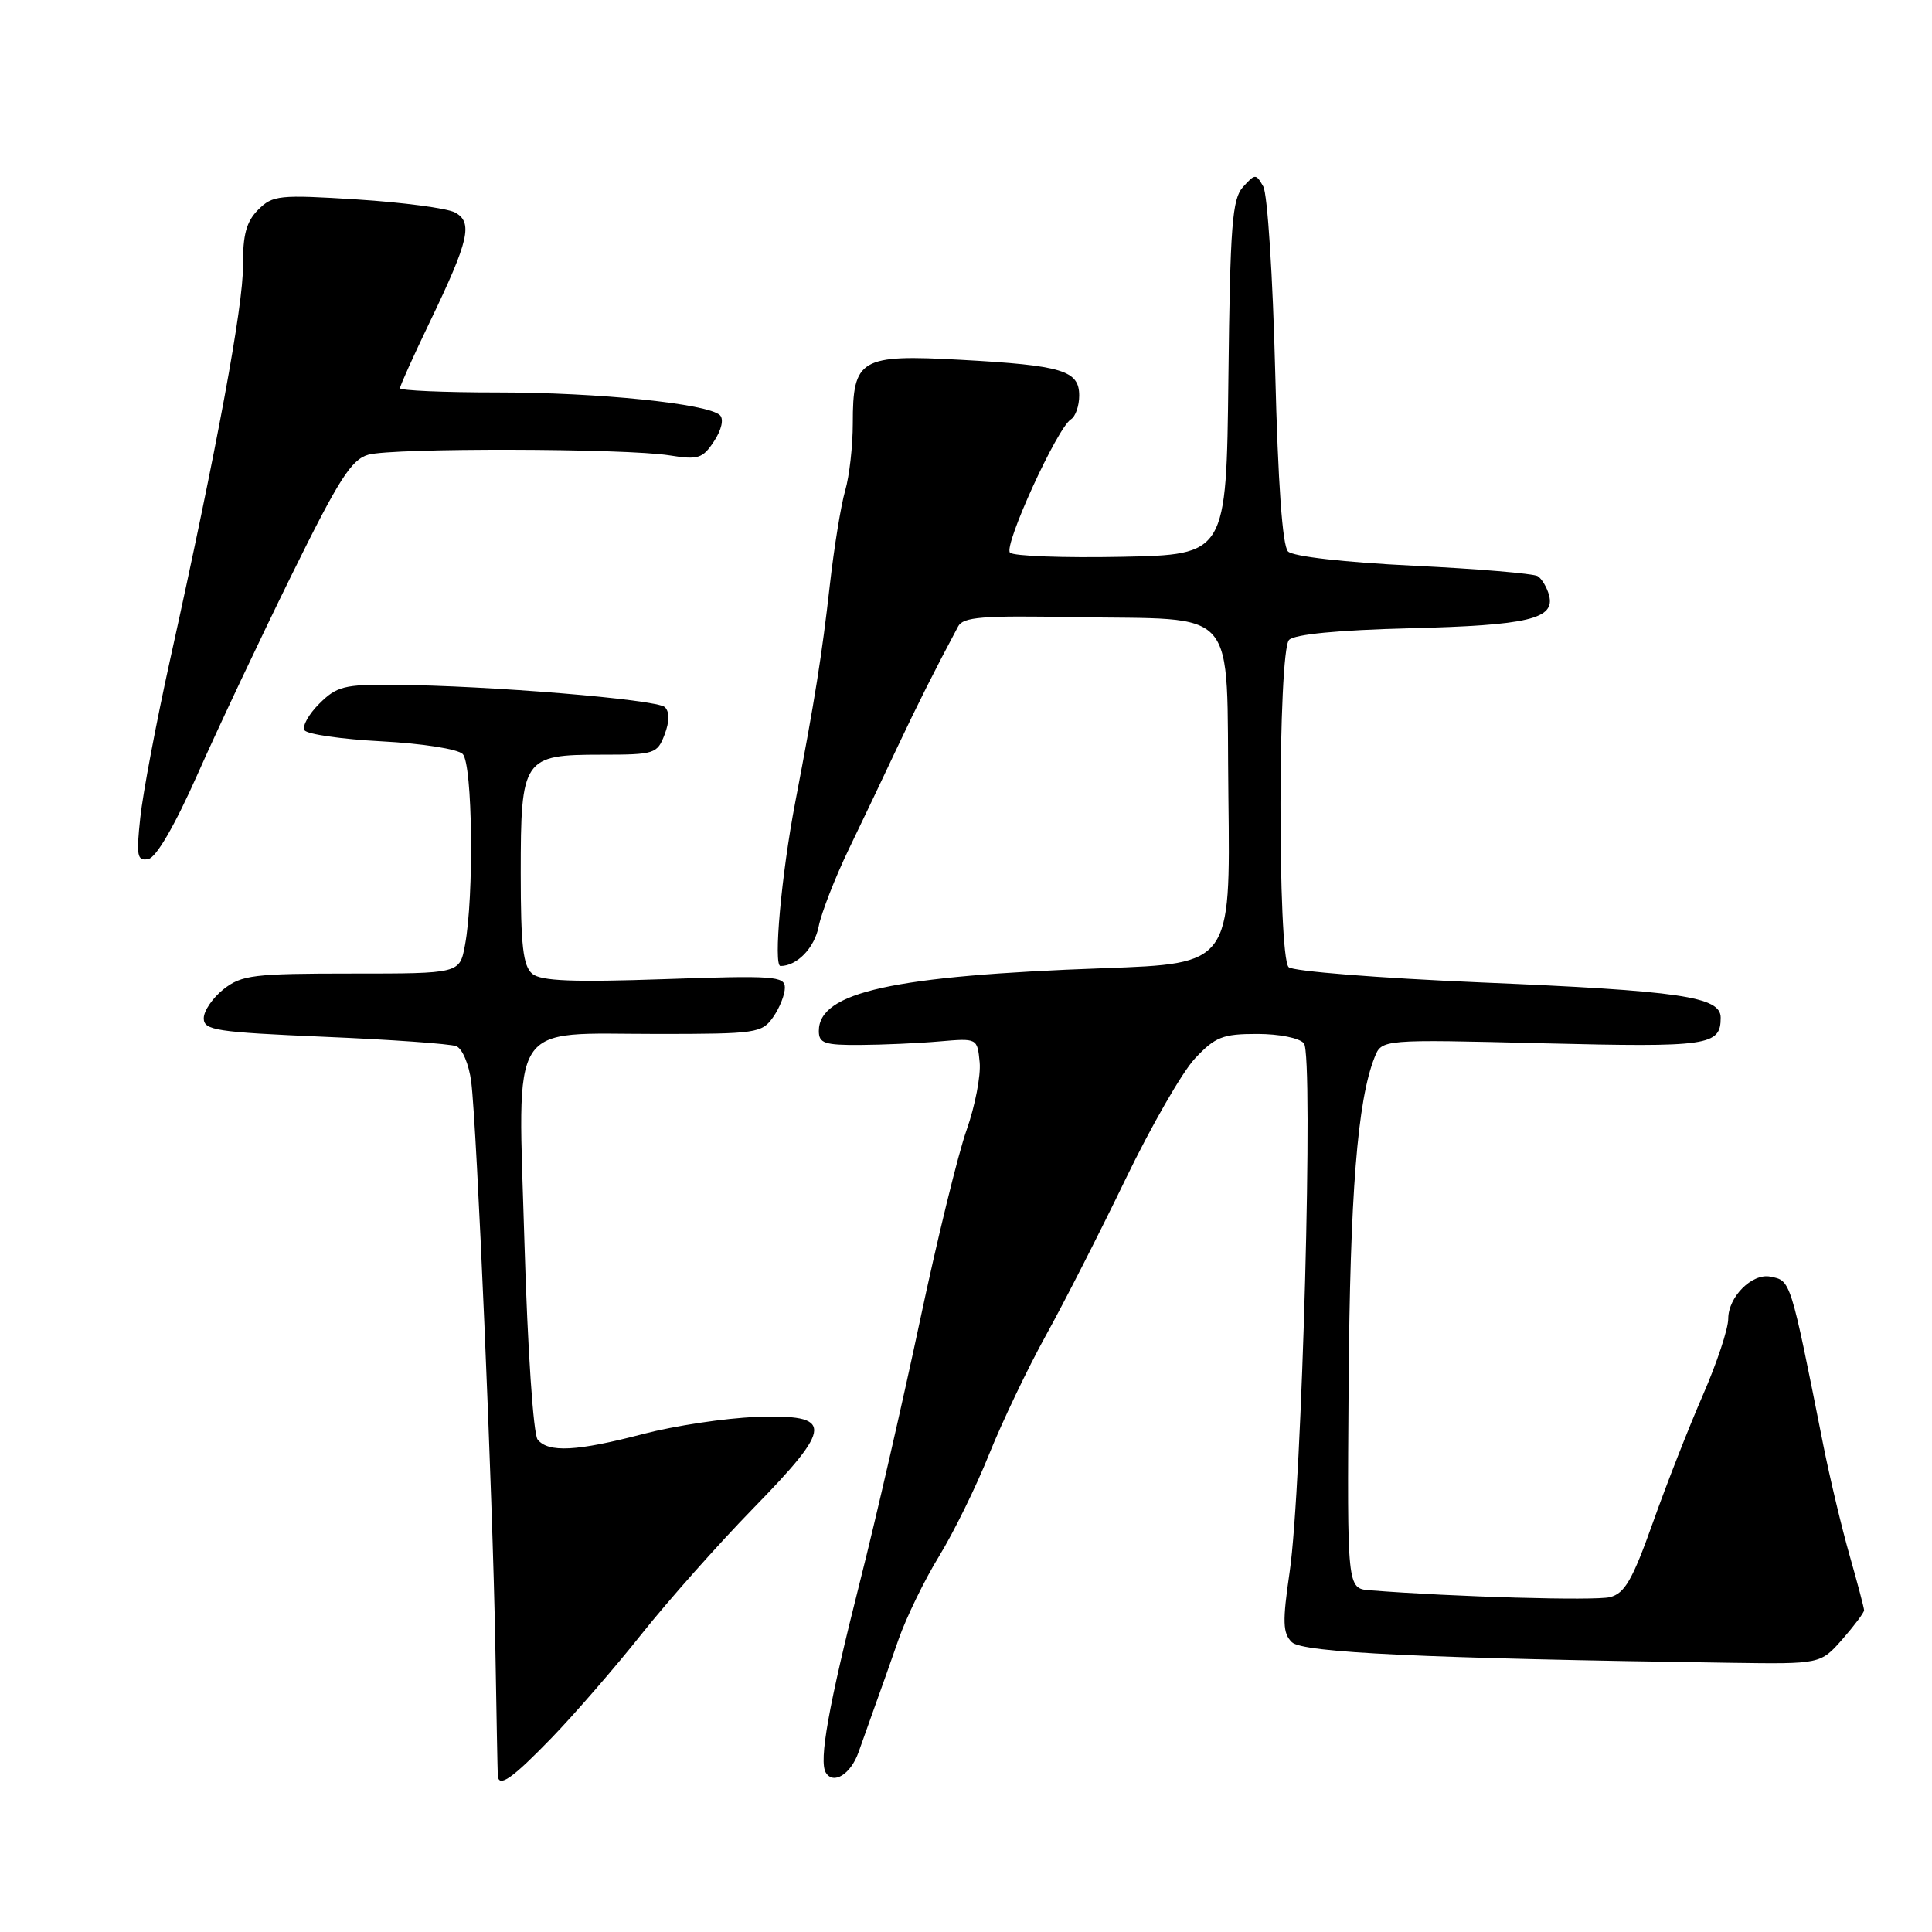 <?xml version="1.0" encoding="UTF-8" standalone="no"?>
<!DOCTYPE svg PUBLIC "-//W3C//DTD SVG 1.1//EN" "http://www.w3.org/Graphics/SVG/1.1/DTD/svg11.dtd" >
<svg xmlns="http://www.w3.org/2000/svg" xmlns:xlink="http://www.w3.org/1999/xlink" version="1.1" viewBox="0 0 256 256">
 <g >
 <path fill="currentColor"
d=" M 73.12 230.25 C 76.17 227.09 81.54 220.90 85.03 216.50 C 88.53 212.10 95.17 204.62 99.79 199.88 C 110.50 188.90 110.54 187.39 100.12 187.76 C 96.10 187.91 89.39 188.92 85.22 190.01 C 76.44 192.31 72.66 192.51 71.24 190.75 C 70.67 190.04 69.91 178.79 69.50 164.88 C 68.62 134.64 67.12 137.00 87.17 137.00 C 100.21 137.00 100.96 136.89 102.44 134.78 C 103.30 133.56 104.00 131.80 104.00 130.87 C 104.00 129.34 102.55 129.24 88.03 129.74 C 75.91 130.16 71.69 129.99 70.53 129.03 C 69.31 128.01 69.00 125.31 69.00 115.71 C 69.00 100.45 69.31 100.00 79.68 100.00 C 86.74 100.00 87.09 99.89 88.06 97.34 C 88.72 95.61 88.73 94.33 88.10 93.70 C 87.08 92.68 64.71 90.83 52.18 90.74 C 45.63 90.68 44.60 90.95 42.31 93.24 C 40.90 94.64 40.02 96.23 40.35 96.76 C 40.68 97.29 45.26 97.95 50.54 98.23 C 55.93 98.51 60.65 99.25 61.31 99.91 C 62.62 101.22 62.83 118.78 61.61 125.25 C 60.91 129.00 60.91 129.00 46.59 129.00 C 33.62 129.00 32.02 129.19 29.63 131.07 C 28.19 132.21 27.00 133.94 27.00 134.92 C 27.00 136.52 28.60 136.76 43.00 137.38 C 51.80 137.75 59.65 138.31 60.45 138.62 C 61.26 138.93 62.14 141.02 62.44 143.34 C 63.19 149.25 65.29 198.39 65.63 218.00 C 65.78 227.07 65.93 234.84 65.96 235.25 C 66.06 236.95 67.85 235.70 73.12 230.25 Z  M 113.76 232.18 C 114.28 230.71 115.27 227.93 115.96 226.00 C 116.66 224.07 118.06 220.12 119.07 217.21 C 120.09 214.31 122.50 209.36 124.43 206.21 C 126.36 203.07 129.35 196.98 131.07 192.68 C 132.80 188.38 136.18 181.30 138.59 176.94 C 141.00 172.59 145.74 163.29 149.13 156.27 C 152.52 149.24 156.66 142.04 158.34 140.25 C 161.02 137.39 162.02 137.00 166.57 137.00 C 169.51 137.00 172.20 137.54 172.78 138.25 C 174.07 139.84 172.53 197.15 170.88 208.33 C 169.92 214.90 169.97 216.40 171.17 217.59 C 172.56 218.99 188.52 219.74 229.37 220.33 C 241.23 220.50 241.23 220.50 244.12 217.22 C 245.70 215.41 247.00 213.68 247.00 213.37 C 247.00 213.06 246.14 209.82 245.10 206.16 C 244.05 202.49 242.48 195.90 241.60 191.50 C 237.21 169.41 237.30 169.70 234.57 169.16 C 232.15 168.69 229.00 171.85 229.00 174.74 C 229.00 176.08 227.49 180.62 225.65 184.84 C 223.81 189.05 220.82 196.67 219.01 201.77 C 216.31 209.36 215.28 211.14 213.32 211.63 C 211.33 212.13 192.67 211.60 181.50 210.72 C 178.50 210.48 178.50 210.48 178.70 183.49 C 178.88 158.23 179.87 145.80 182.14 140.10 C 183.09 137.71 183.09 137.71 204.46 138.24 C 226.46 138.78 228.00 138.56 228.00 134.84 C 228.00 132.06 222.68 131.28 196.12 130.17 C 182.71 129.60 171.30 128.70 170.75 128.15 C 169.28 126.68 169.33 86.27 170.81 84.79 C 171.56 84.04 177.29 83.49 186.74 83.25 C 202.51 82.86 206.08 82.01 205.26 78.88 C 204.98 77.83 204.30 76.69 203.75 76.34 C 203.19 76.00 195.77 75.37 187.27 74.96 C 178.12 74.51 171.34 73.74 170.67 73.07 C 169.93 72.33 169.34 64.05 168.97 49.22 C 168.66 36.72 167.95 25.70 167.39 24.71 C 166.42 23.00 166.31 23.00 164.71 24.77 C 163.27 26.36 163.00 29.81 162.77 50.06 C 162.50 73.50 162.50 73.50 148.58 73.78 C 140.92 73.93 134.29 73.69 133.83 73.23 C 132.94 72.34 140.09 56.68 141.91 55.56 C 142.51 55.19 143.00 53.77 143.00 52.42 C 143.00 49.09 140.78 48.42 127.38 47.68 C 113.97 46.94 113.00 47.51 113.00 56.09 C 113.00 59.07 112.55 63.09 111.99 65.01 C 111.43 66.93 110.52 72.55 109.96 77.50 C 108.92 86.76 107.97 92.75 105.37 106.32 C 103.54 115.87 102.45 128.00 103.42 128.00 C 105.61 128.00 107.92 125.61 108.48 122.76 C 108.83 120.97 110.63 116.35 112.48 112.50 C 114.34 108.65 117.23 102.58 118.91 99.00 C 121.57 93.36 123.86 88.80 126.96 83.00 C 127.62 81.75 130.18 81.55 142.13 81.77 C 164.55 82.18 162.45 79.76 162.77 105.67 C 163.04 127.69 163.04 127.69 146.27 128.29 C 118.30 129.29 108.50 131.45 108.50 136.61 C 108.50 138.24 109.26 138.49 114.00 138.46 C 117.03 138.44 121.75 138.23 124.50 137.99 C 129.50 137.56 129.50 137.56 129.81 140.76 C 129.98 142.52 129.20 146.55 128.08 149.73 C 126.95 152.90 124.17 164.28 121.90 175.00 C 119.62 185.72 116.06 201.25 113.97 209.50 C 109.76 226.15 108.48 233.34 109.43 234.89 C 110.44 236.52 112.73 235.09 113.76 232.18 Z  M 26.22 102.50 C 28.90 96.45 34.48 84.64 38.61 76.25 C 44.91 63.46 46.56 60.89 48.81 60.25 C 52.09 59.33 82.86 59.40 88.72 60.34 C 92.52 60.95 93.11 60.76 94.62 58.46 C 95.61 56.95 95.93 55.54 95.40 55.02 C 93.82 53.49 79.28 52.00 65.93 52.00 C 58.82 52.00 53.00 51.75 53.00 51.44 C 53.00 51.13 54.77 47.20 56.94 42.69 C 62.16 31.84 62.71 29.45 60.28 28.15 C 59.23 27.59 53.40 26.82 47.32 26.43 C 37.00 25.78 36.13 25.87 34.22 27.78 C 32.65 29.35 32.17 31.09 32.20 35.17 C 32.24 40.49 28.79 59.17 22.52 87.50 C 20.70 95.75 18.93 105.12 18.59 108.33 C 18.04 113.44 18.17 114.11 19.65 113.83 C 20.71 113.62 23.15 109.42 26.22 102.50 Z "/>
</g>
</svg>